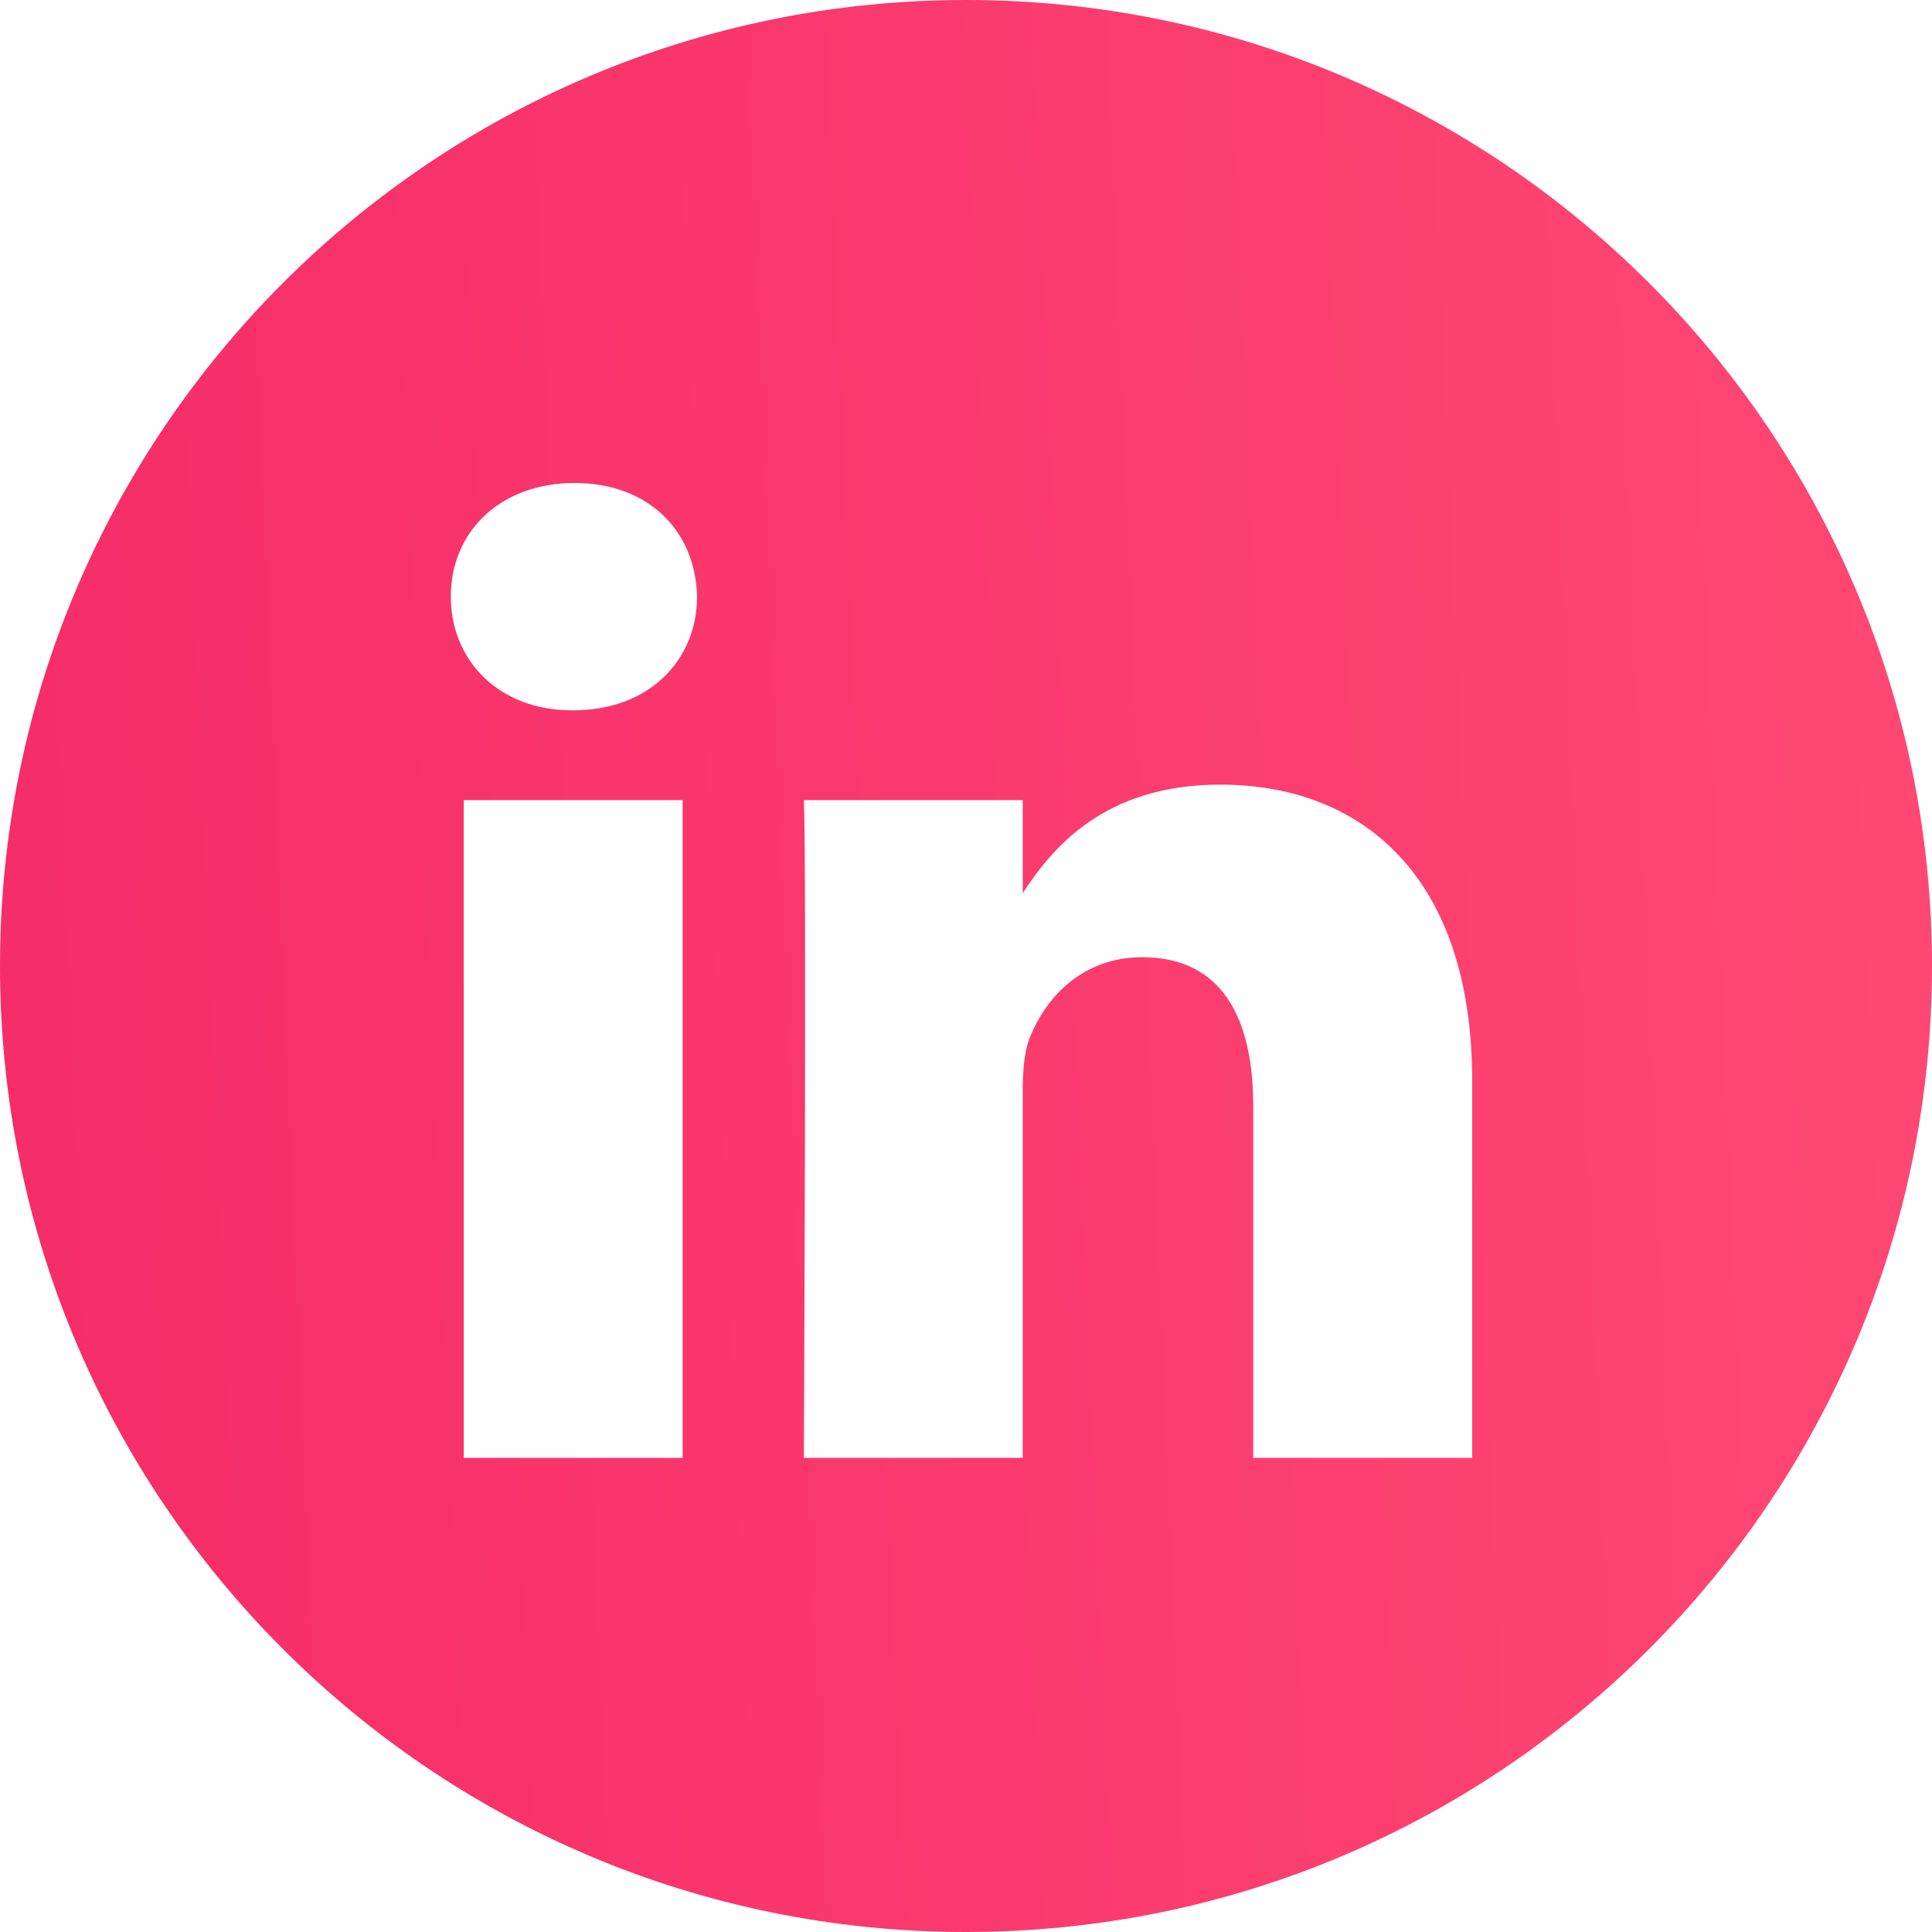 <svg width="24" height="24" viewBox="0 0 24 24" fill="none" xmlns="http://www.w3.org/2000/svg">
<path fill-rule="evenodd" clip-rule="evenodd" d="M12 0C5.373 0 0 5.373 0 12C0 18.627 5.373 24 12 24C18.627 24 24 18.627 24 12C24 5.373 18.627 0 12 0ZM5.761 9.939H8.48V18.11H5.761V9.939ZM8.659 7.411C8.642 6.61 8.069 6 7.139 6C6.208 6 5.6 6.61 5.6 7.411C5.6 8.196 6.19 8.824 7.103 8.824H7.121C8.069 8.824 8.659 8.196 8.659 7.411ZM15.156 9.747C16.946 9.747 18.288 10.915 18.288 13.425L18.288 18.11H15.568V13.738C15.568 12.64 15.175 11.891 14.19 11.891C13.439 11.891 12.991 12.396 12.795 12.884C12.723 13.059 12.705 13.302 12.705 13.546V18.11H9.986C9.986 18.11 10.021 10.706 9.986 9.939H12.705V11.096C13.066 10.54 13.713 9.747 15.156 9.747Z" fill="url(#paint0_linear)"/>
<defs>
<linearGradient id="paint0_linear" x1="8.9407e-08" y1="24" x2="24.971" y2="22.944" gradientUnits="userSpaceOnUse">
<stop stop-color="#F52C68"/>
<stop offset="1" stop-color="#FF4874"/>
</linearGradient>
</defs>
</svg>

